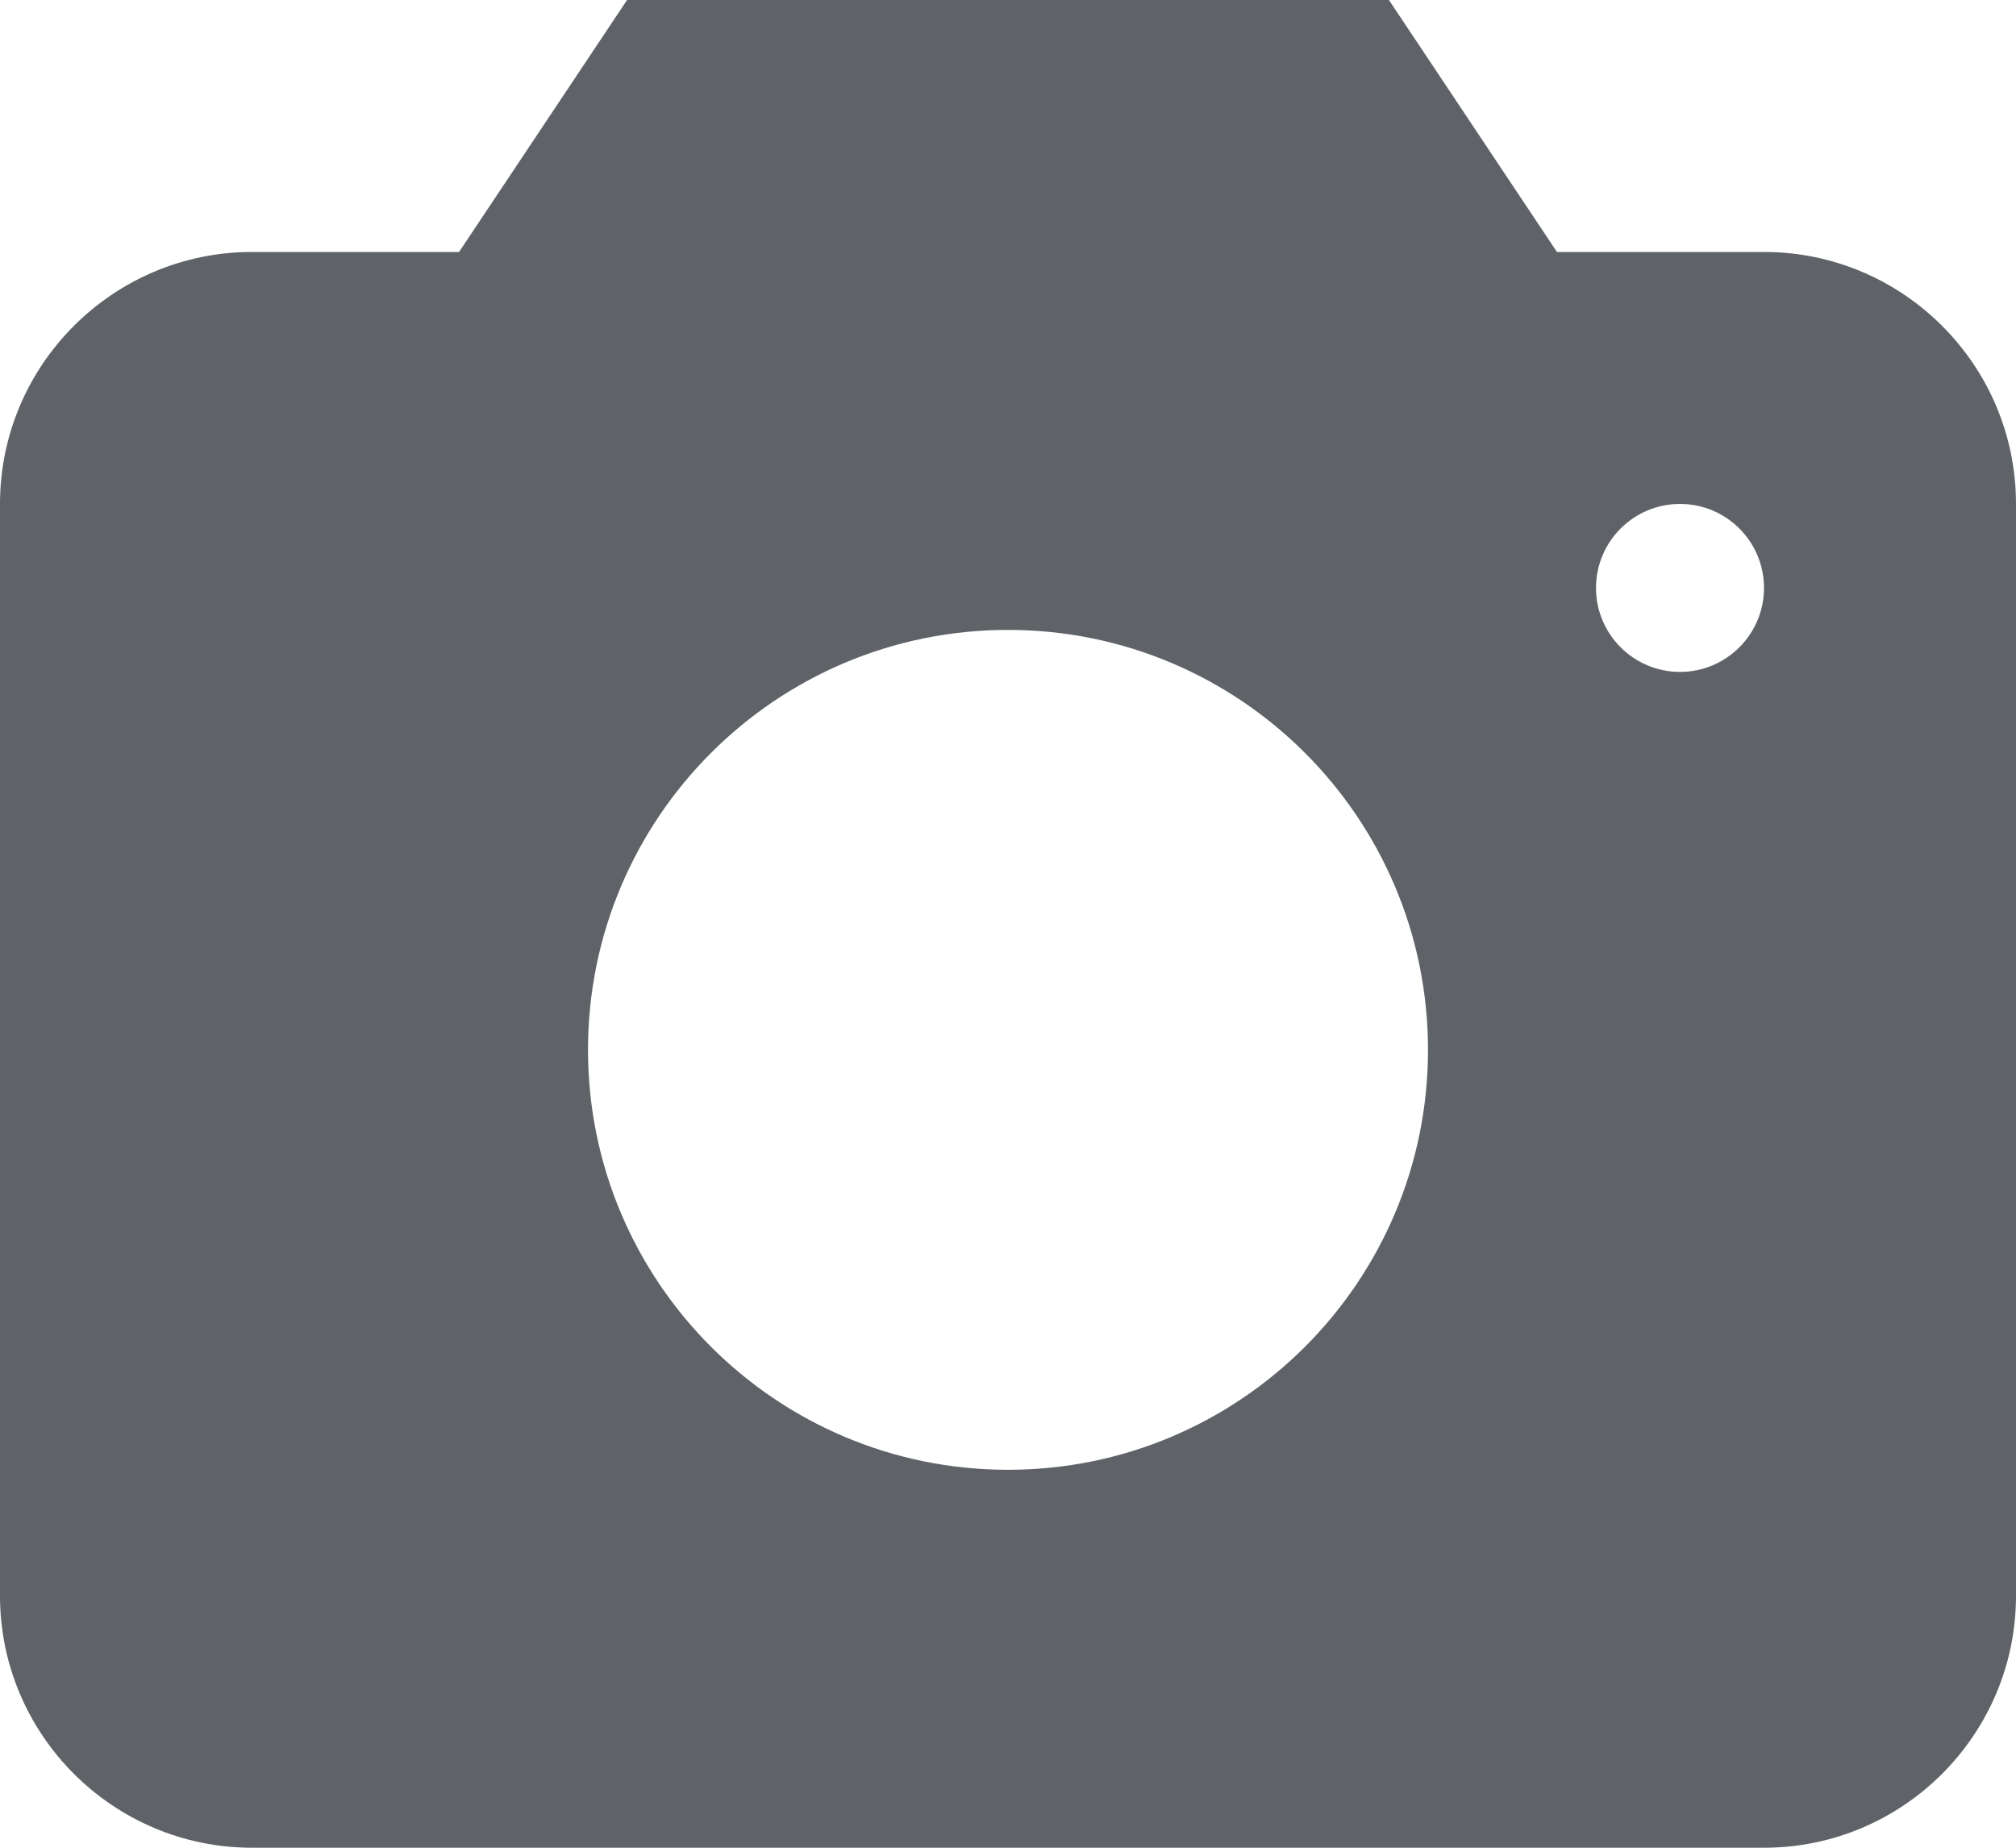 <svg width="24" height="22" viewBox="0 0 24 22" fill="none" xmlns="http://www.w3.org/2000/svg">
<path d="M21 3H18.535L16.535 0H7.465L5.465 3H3C1.346 3 0 4.346 0 6V19C0 20.654 1.346 22 3 22H21C22.654 22 24 20.654 24 19V6C24 4.346 22.654 3 21 3ZM12 17.5C9.239 17.5 7 15.261 7 12.5C7 9.739 9.239 7.5 12 7.5C14.761 7.5 17 9.739 17 12.5C17 15.261 14.761 17.5 12 17.5ZM20 8C19.448 8 19 7.552 19 7C19 6.448 19.448 6 20 6C20.552 6 21 6.448 21 7C21 7.552 20.552 8 20 8Z" fill="#5F6368"/>
</svg>
